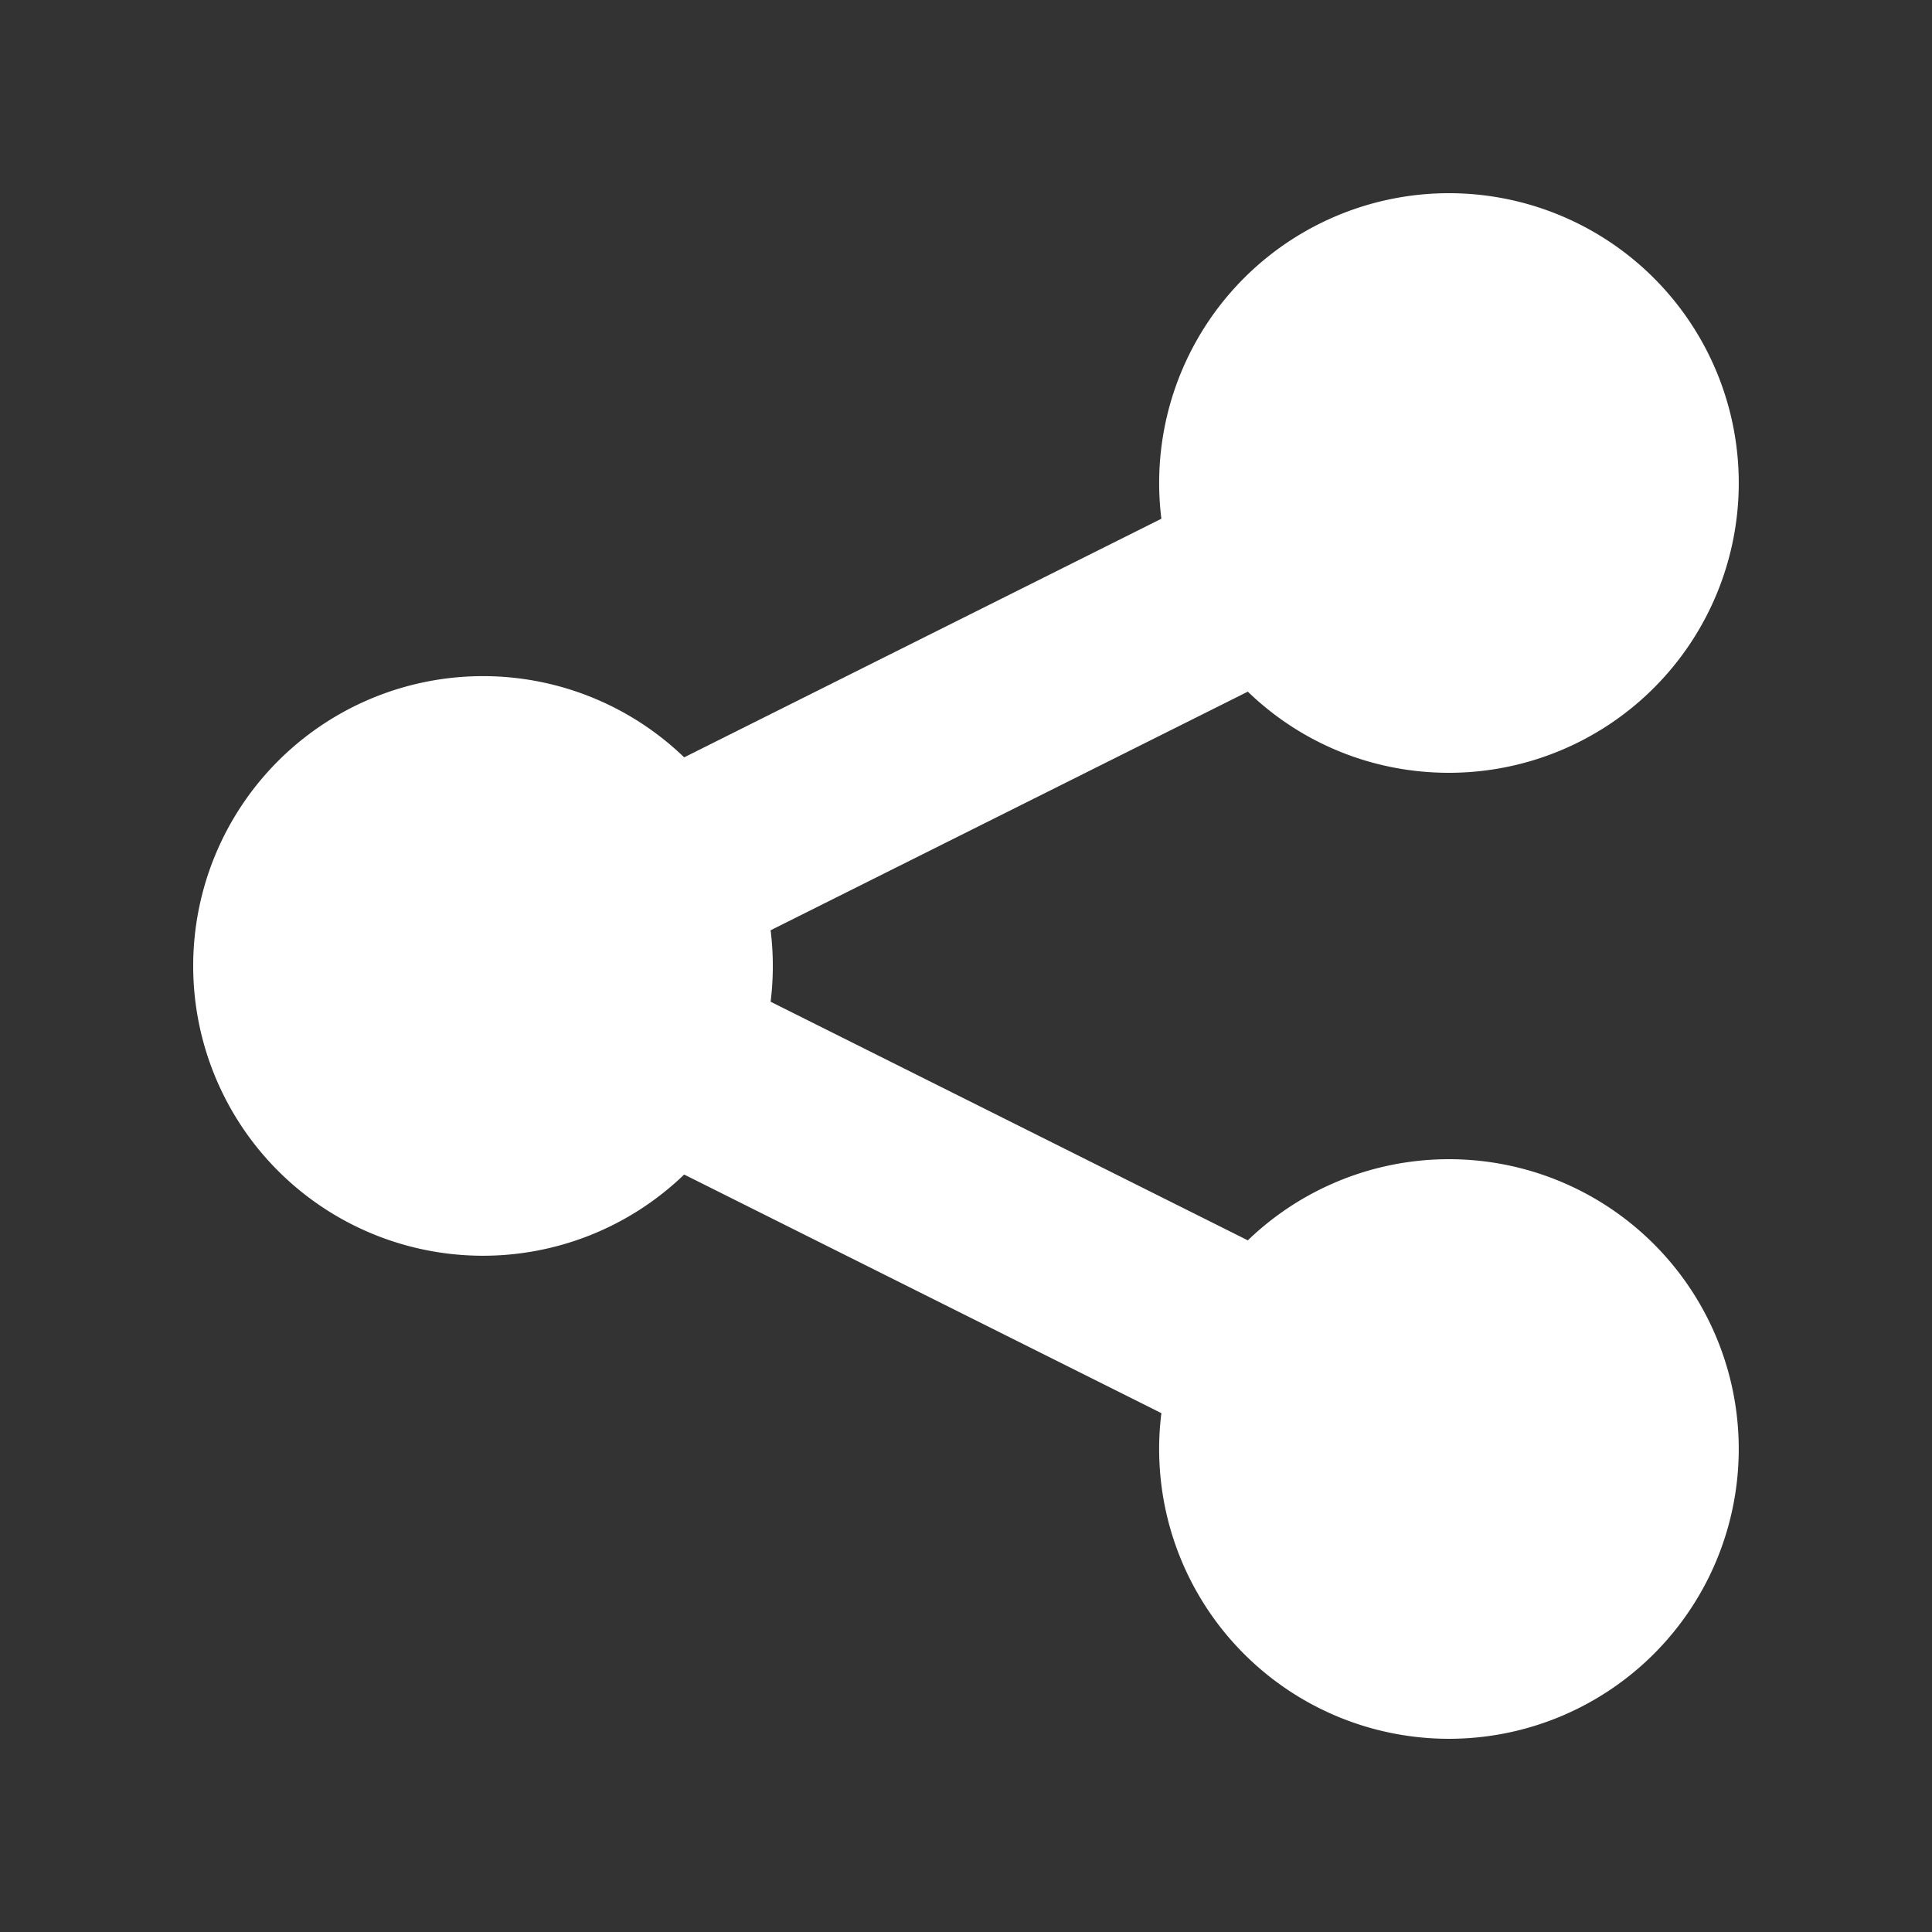 <svg width="16" height="16" fill="none" xmlns="http://www.w3.org/2000/svg"><rect width="100%" height="100%" fill="#333333" stroke="none"/><path d="M12 6.4a2.4 2.4 0 1 0-2.382-2.104L5.666 6.272a2.4 2.4 0 1 0 0 3.455l3.952 1.976a2.4 2.4 0 1 0 .716-1.431L6.382 8.296a2.422 2.422 0 0 0 0-.592l3.952-1.976c.43.416 1.018.672 1.666.672z" fill="#fff"/></svg>